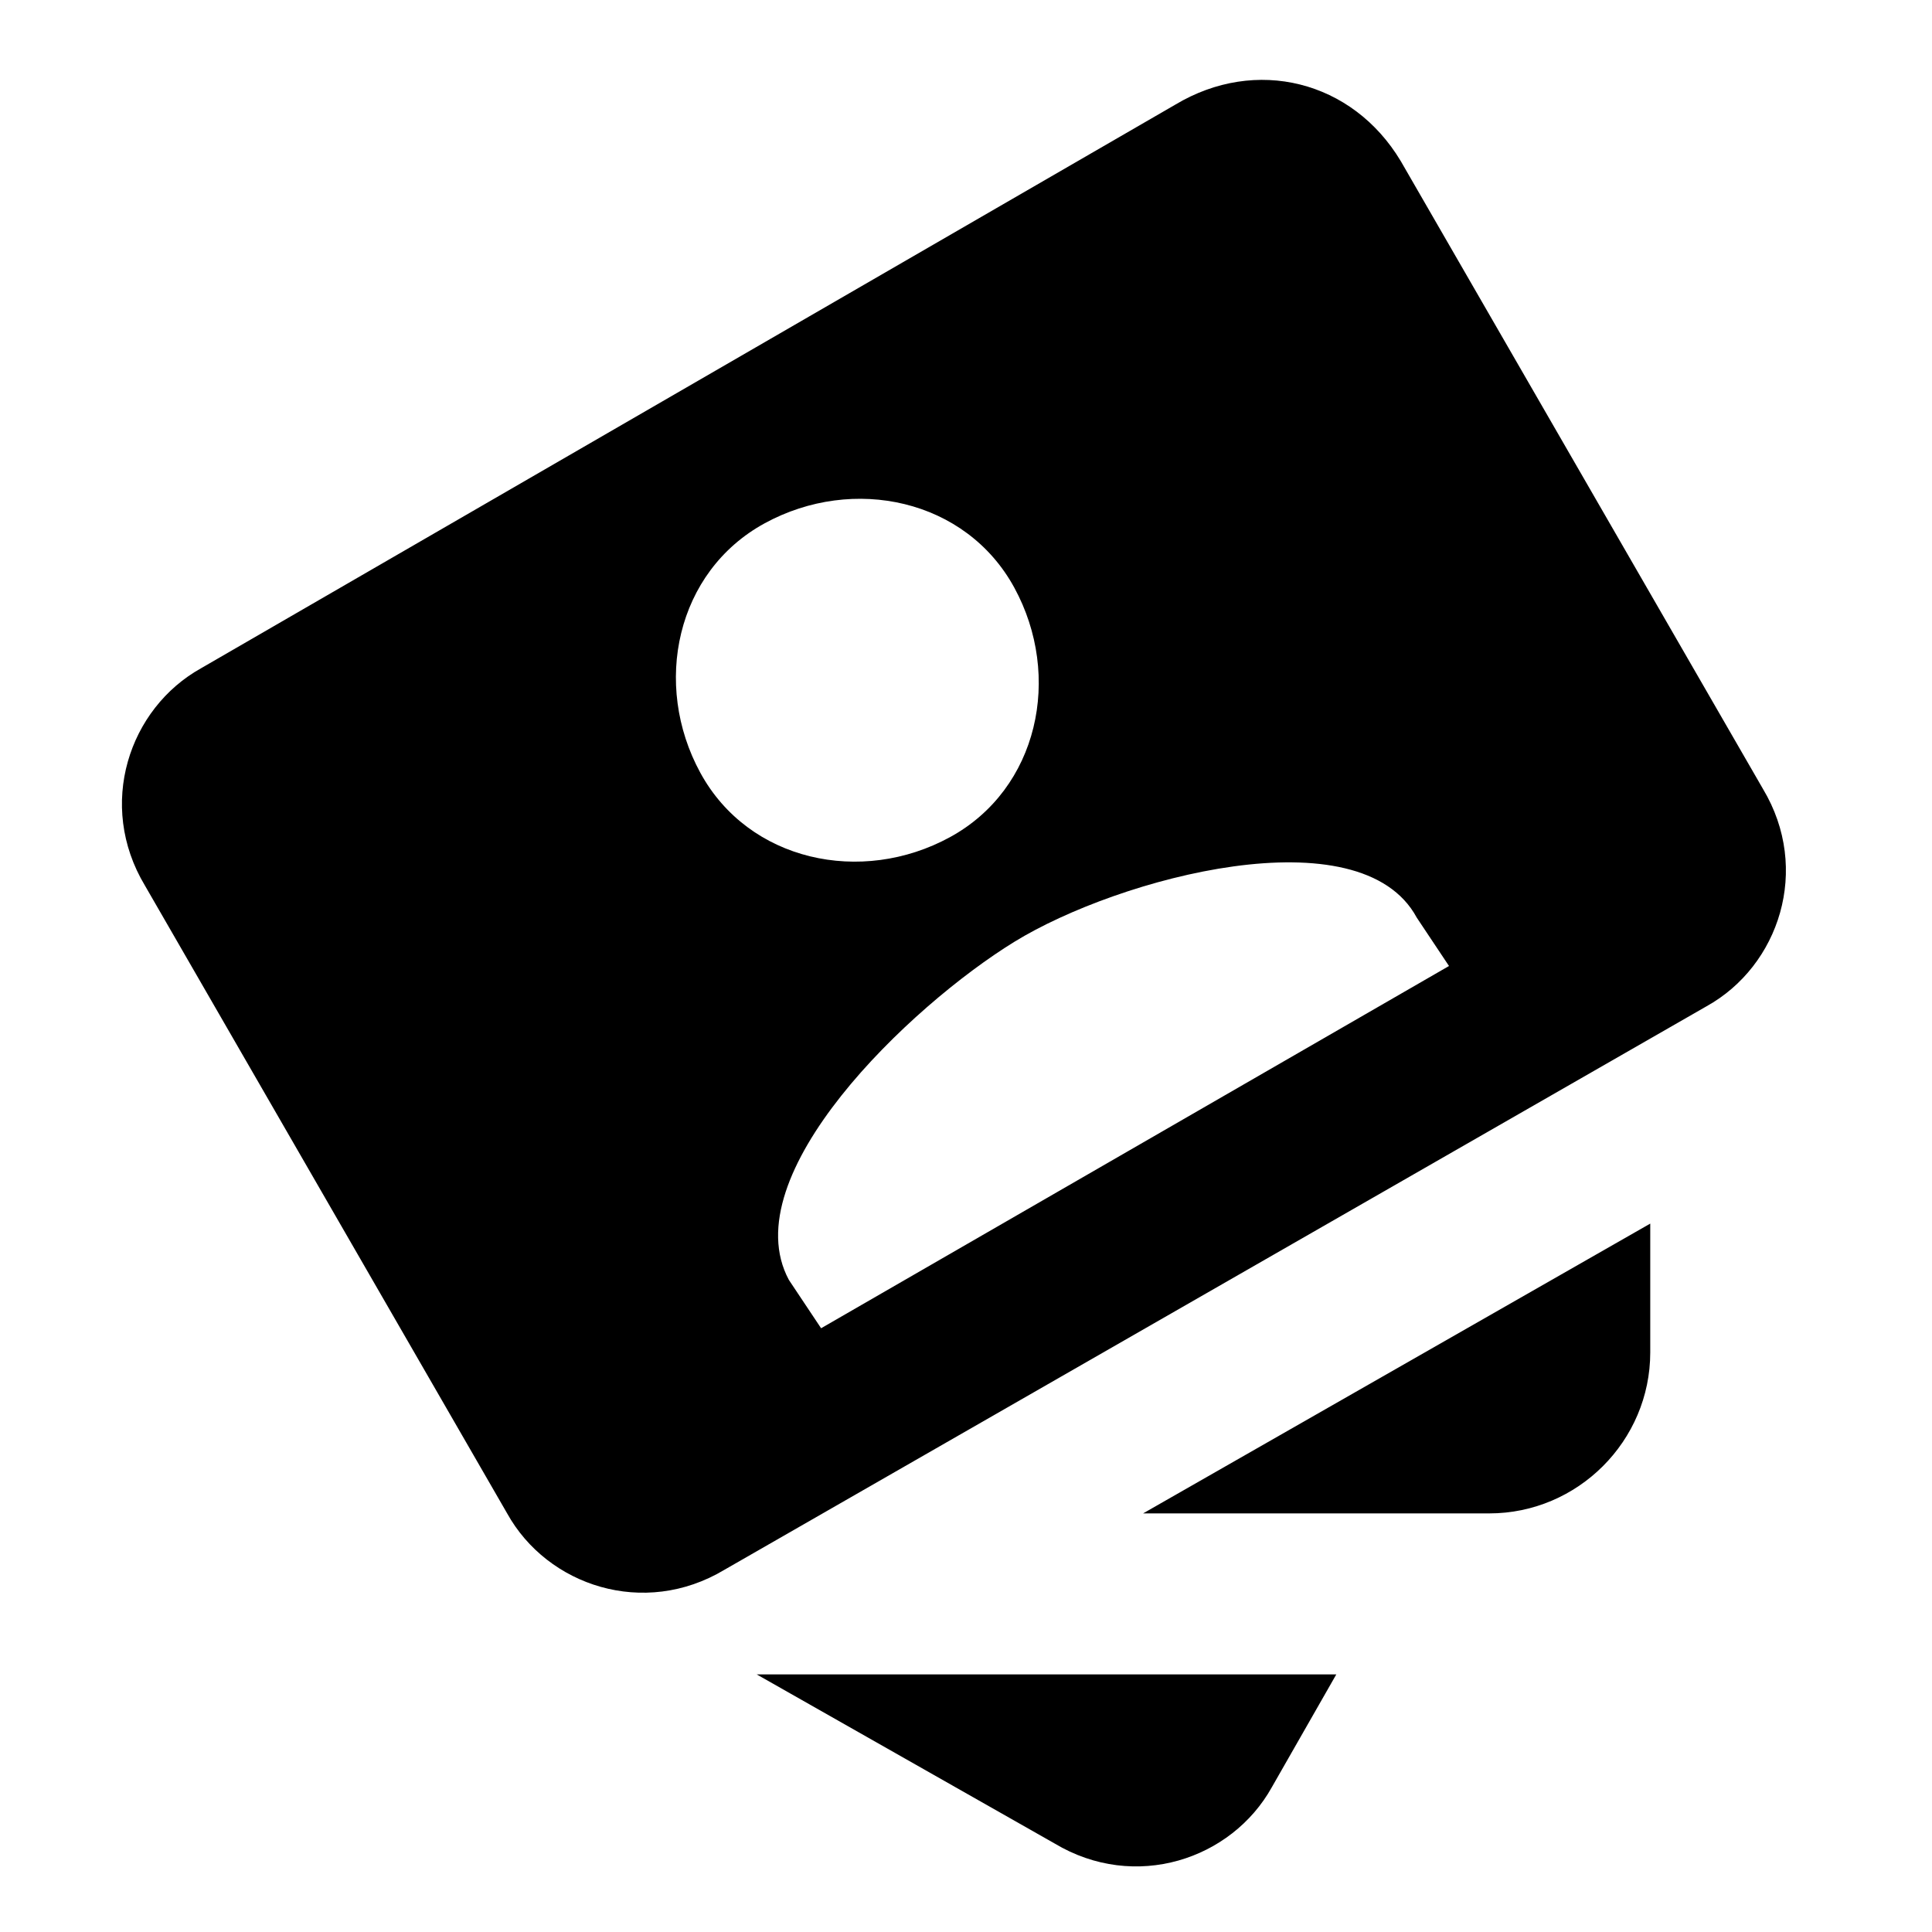 <?xml version="1.0" encoding="utf-8"?>
<!-- Generator: Adobe Illustrator 21.0.0, SVG Export Plug-In . SVG Version: 6.00 Build 0)  -->
<svg version="1.1" id="Layer_1" xmlns="http://www.w3.org/2000/svg" xmlns:xlink="http://www.w3.org/1999/xlink" x="0px" y="0px"
	 viewBox="0 0 24 24" style="enable-background:new 0 0 24 24;" xml:space="preserve">
<path d="M20.5,15.2v1.6c0,1.1-0.9,2-2,2h-4.3L20.5,15.2z M9.4,20.8l3.7,2.1c1,0.6,2.2,0.2,2.7-0.7l0.8-1.4H9.4z M17.4,2l4.5,7.8
	c0.6,1,0.2,2.2-0.7,2.7L9,19.5c-1,0.6-2.2,0.2-2.7-0.7L1.8,11c-0.6-1-0.2-2.2,0.7-2.7l0,0l12.1-7C15.6,0.7,16.8,1,17.4,2z M8.7,9.6
	c0.6,1.1,2,1.4,3.1,0.8s1.4-2,0.8-3.1c-0.6-1.1-2-1.4-3.1-0.8S8.1,8.5,8.7,9.6z M17.6,11.4c-0.7-1.3-3.7-0.5-5,0.3s-3.5,2.9-2.8,4.2
	l0.4,0.6L18,12L17.6,11.4z M10,14.3l-0.9,0.5l0,0L10,14.3L10,14.3z M8.8,12.1l-0.9,0.5l0,0L8.8,12.1L8.8,12.1z M11.8,13.3l-0.9,0.5
	l0,0L11.8,13.3L11.8,13.3z M10.5,11.1l-0.9,0.5l0,0L10.5,11.1L10.5,11.1z M9.3,9L8.4,9.5l0,0L9.3,9L9.3,9z M15.2,11.3l-0.9,0.5l0,0
	L15.2,11.3L15.2,11.3z M17,10.3l-0.9,0.5l0,0L17,10.3L17,10.3z"/>
</svg>

